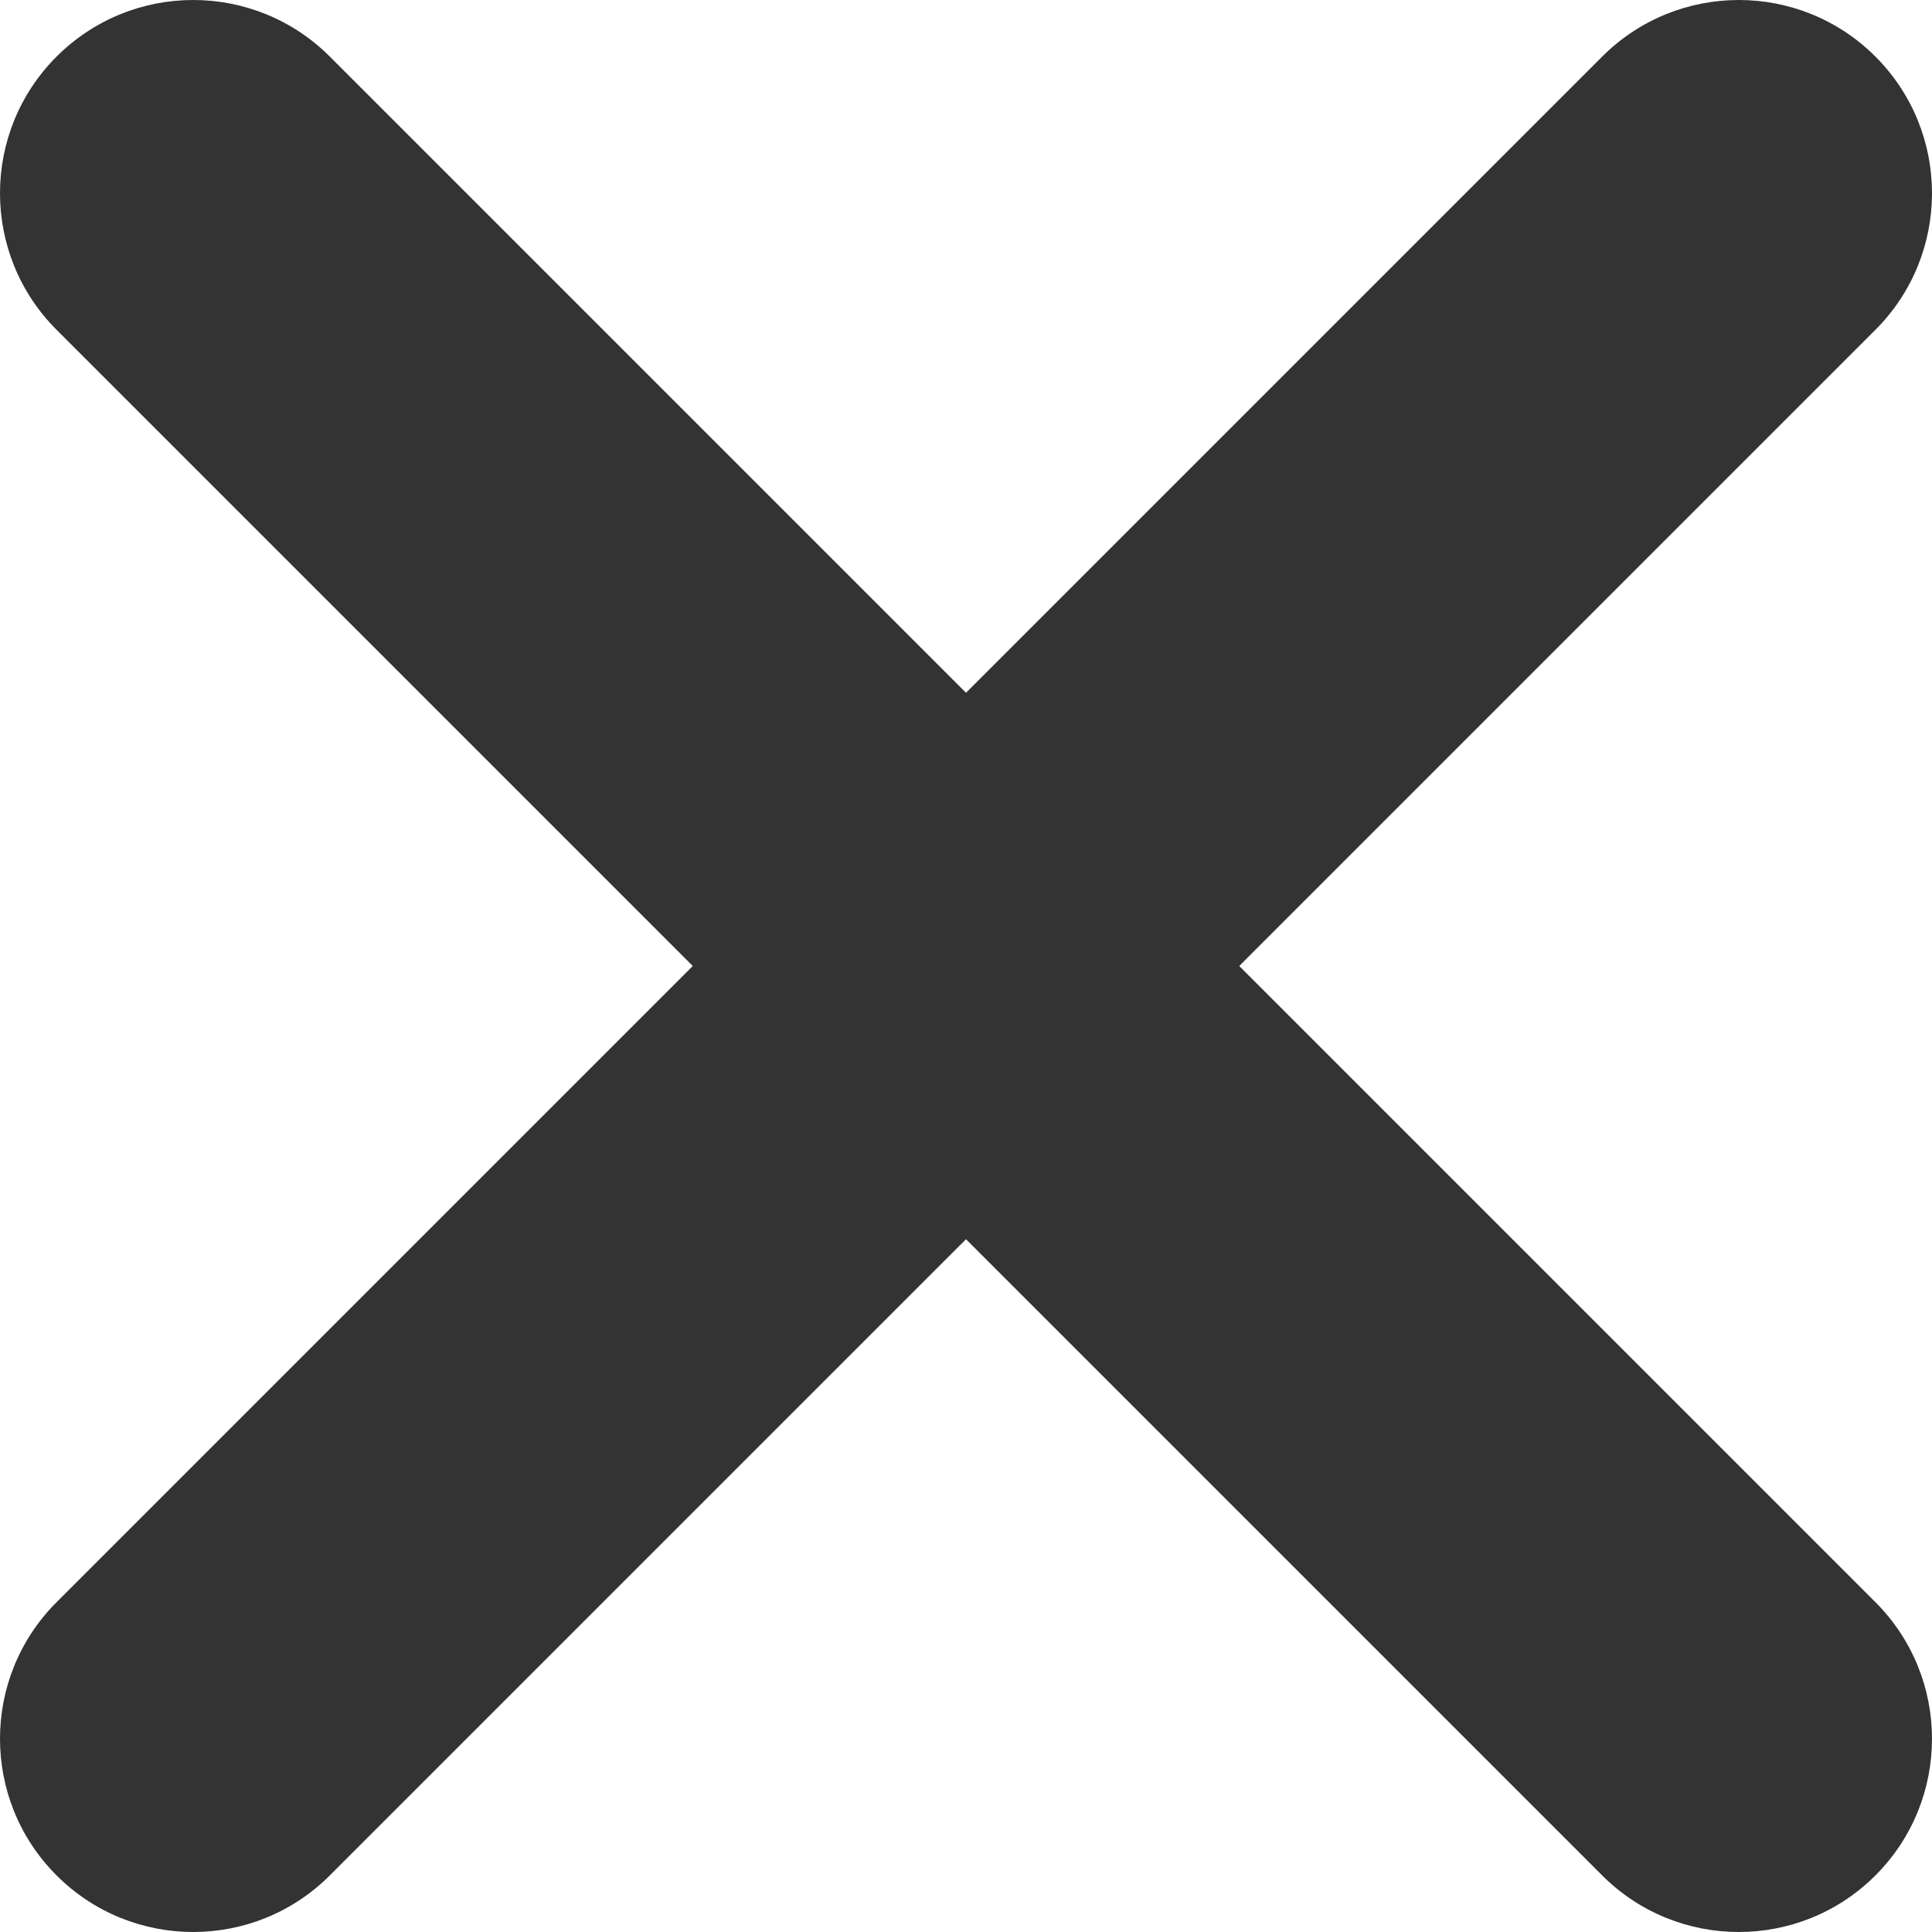 <svg width="21" height="21" viewBox="0 0 21 21" fill="none" xmlns="http://www.w3.org/2000/svg">
<path fill-rule="evenodd" clip-rule="evenodd" d="M0.615 0.615C1.435 -0.205 2.765 -0.205 3.585 0.615L10.5 7.53L17.415 0.615C18.235 -0.205 19.565 -0.205 20.385 0.615C21.205 1.435 21.205 2.765 20.385 3.585L13.47 10.5L20.385 17.415C21.205 18.235 21.205 19.565 20.385 20.385C19.565 21.205 18.235 21.205 17.415 20.385L10.5 13.47L3.585 20.385C2.765 21.205 1.435 21.205 0.615 20.385C-0.205 19.565 -0.205 18.235 0.615 17.415L7.53 10.5L0.615 3.585C-0.205 2.765 -0.205 1.435 0.615 0.615Z" fill="#333333"/>
</svg>
